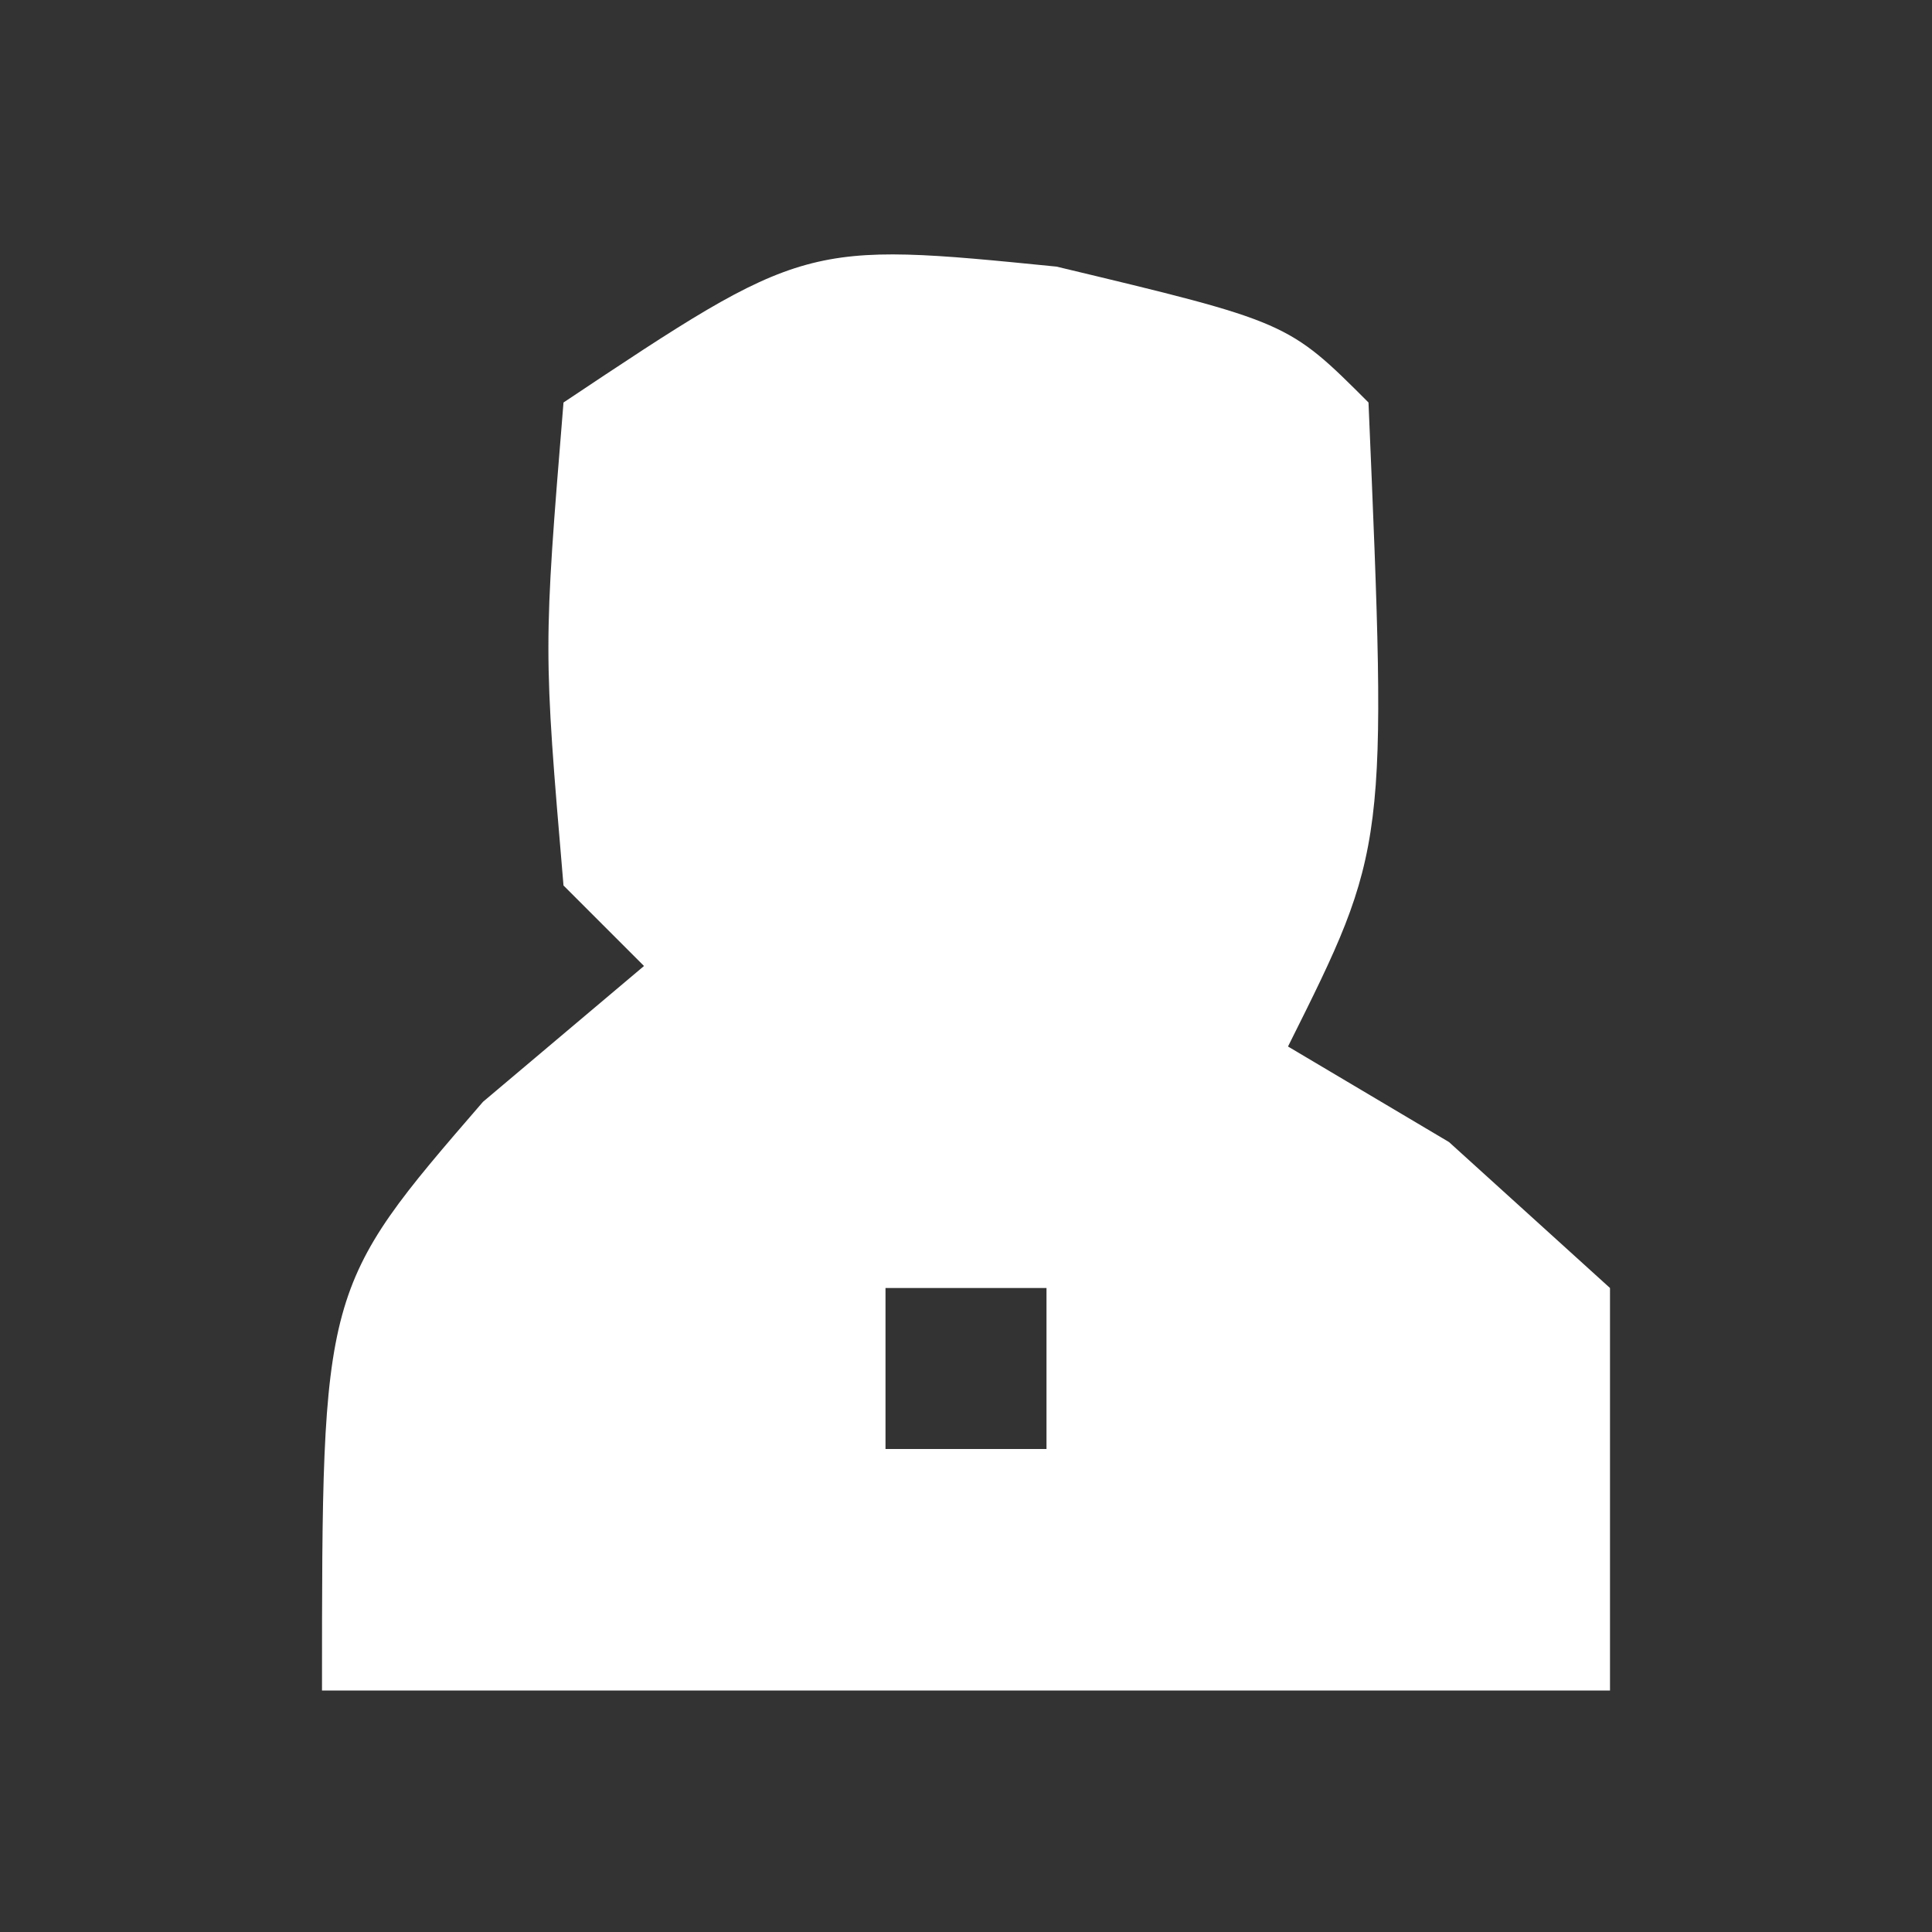 <?xml version="1.0" encoding="UTF-8"?>
<svg version="1.1" xmlns="http://www.w3.org/2000/svg" width="24" height="24">
<rect width="100%" height="100%" fill="#333333" stroke="none"/>
<path d="M0 0 C2.875 0.688 2.875 0.688 3.875 1.688 C4.11 7.217 4.11 7.217 2.875 9.688 C3.535 10.079 4.195 10.471 4.875 10.875 C5.535 11.473 6.195 12.071 6.875 12.688 C6.875 14.338 6.875 15.988 6.875 17.688 C1.595 17.688 -3.685 17.688 -9.125 17.688 C-9.125 12.688 -9.125 12.688 -7.125 10.375 C-6.135 9.54 -6.135 9.54 -5.125 8.688 C-5.455 8.357 -5.785 8.027 -6.125 7.688 C-6.375 4.75 -6.375 4.75 -6.125 1.688 C-3.125 -0.312 -3.125 -0.312 0 0 Z M-2.125 12.688 C-2.125 13.348 -2.125 14.008 -2.125 14.688 C-1.465 14.688 -0.805 14.688 -0.125 14.688 C-0.125 14.027 -0.125 13.367 -0.125 12.688 C-0.785 12.688 -1.445 12.688 -2.125 12.688 Z " fill="#FFFFFF" transform="translate(13.125,3.312)"/>
</svg>
